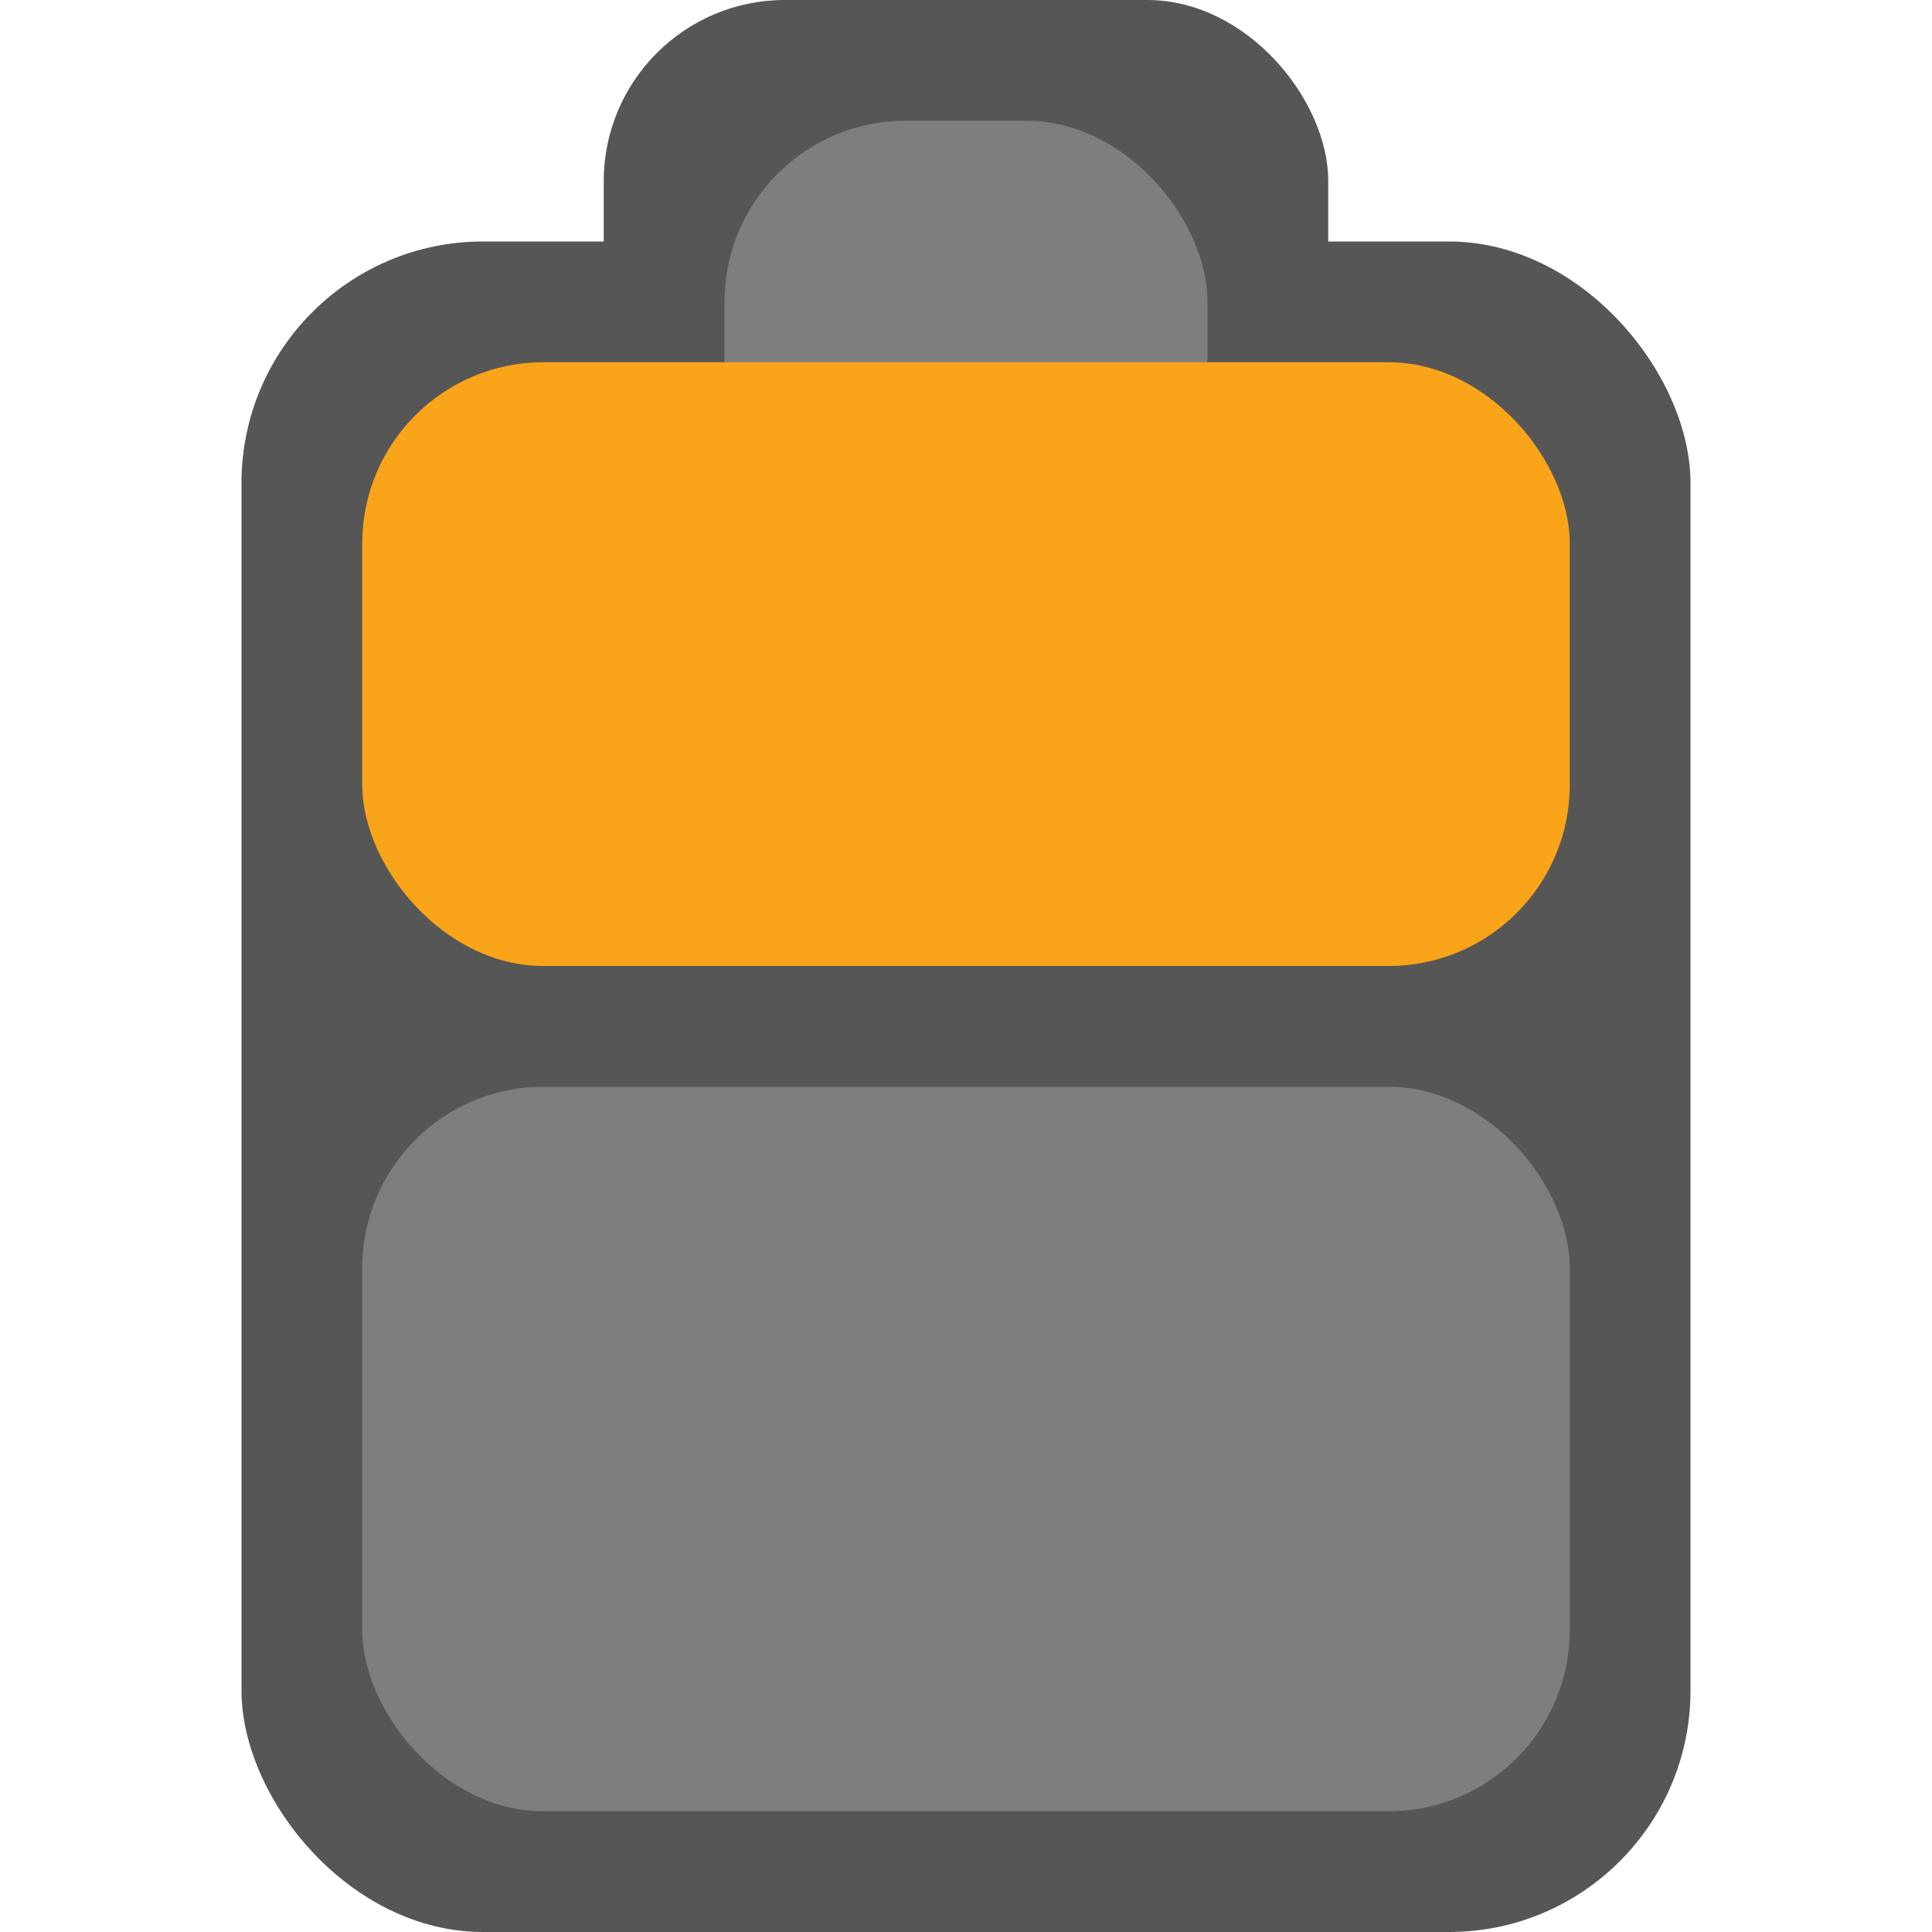 <svg version="1.0" viewBox="0 0 16 16" xmlns="http://www.w3.org/2000/svg"><g transform="translate(-16 -268)"><rect x="18" y="270" width="12" height="14" ry="2" fill="#565656"/><rect x="21" y="268" width="6" height="4" ry="1.5" fill="#565656"/><rect x="22" y="269" width="4" height="4" ry="1.5" fill="#7e7e7e"/><rect x="19" y="271" width="10" height="5" ry="1.5" fill="#faa41a"/><rect x="19" y="277" width="10" height="6" ry="1.5" fill="#7e7e7e"/></g></svg>